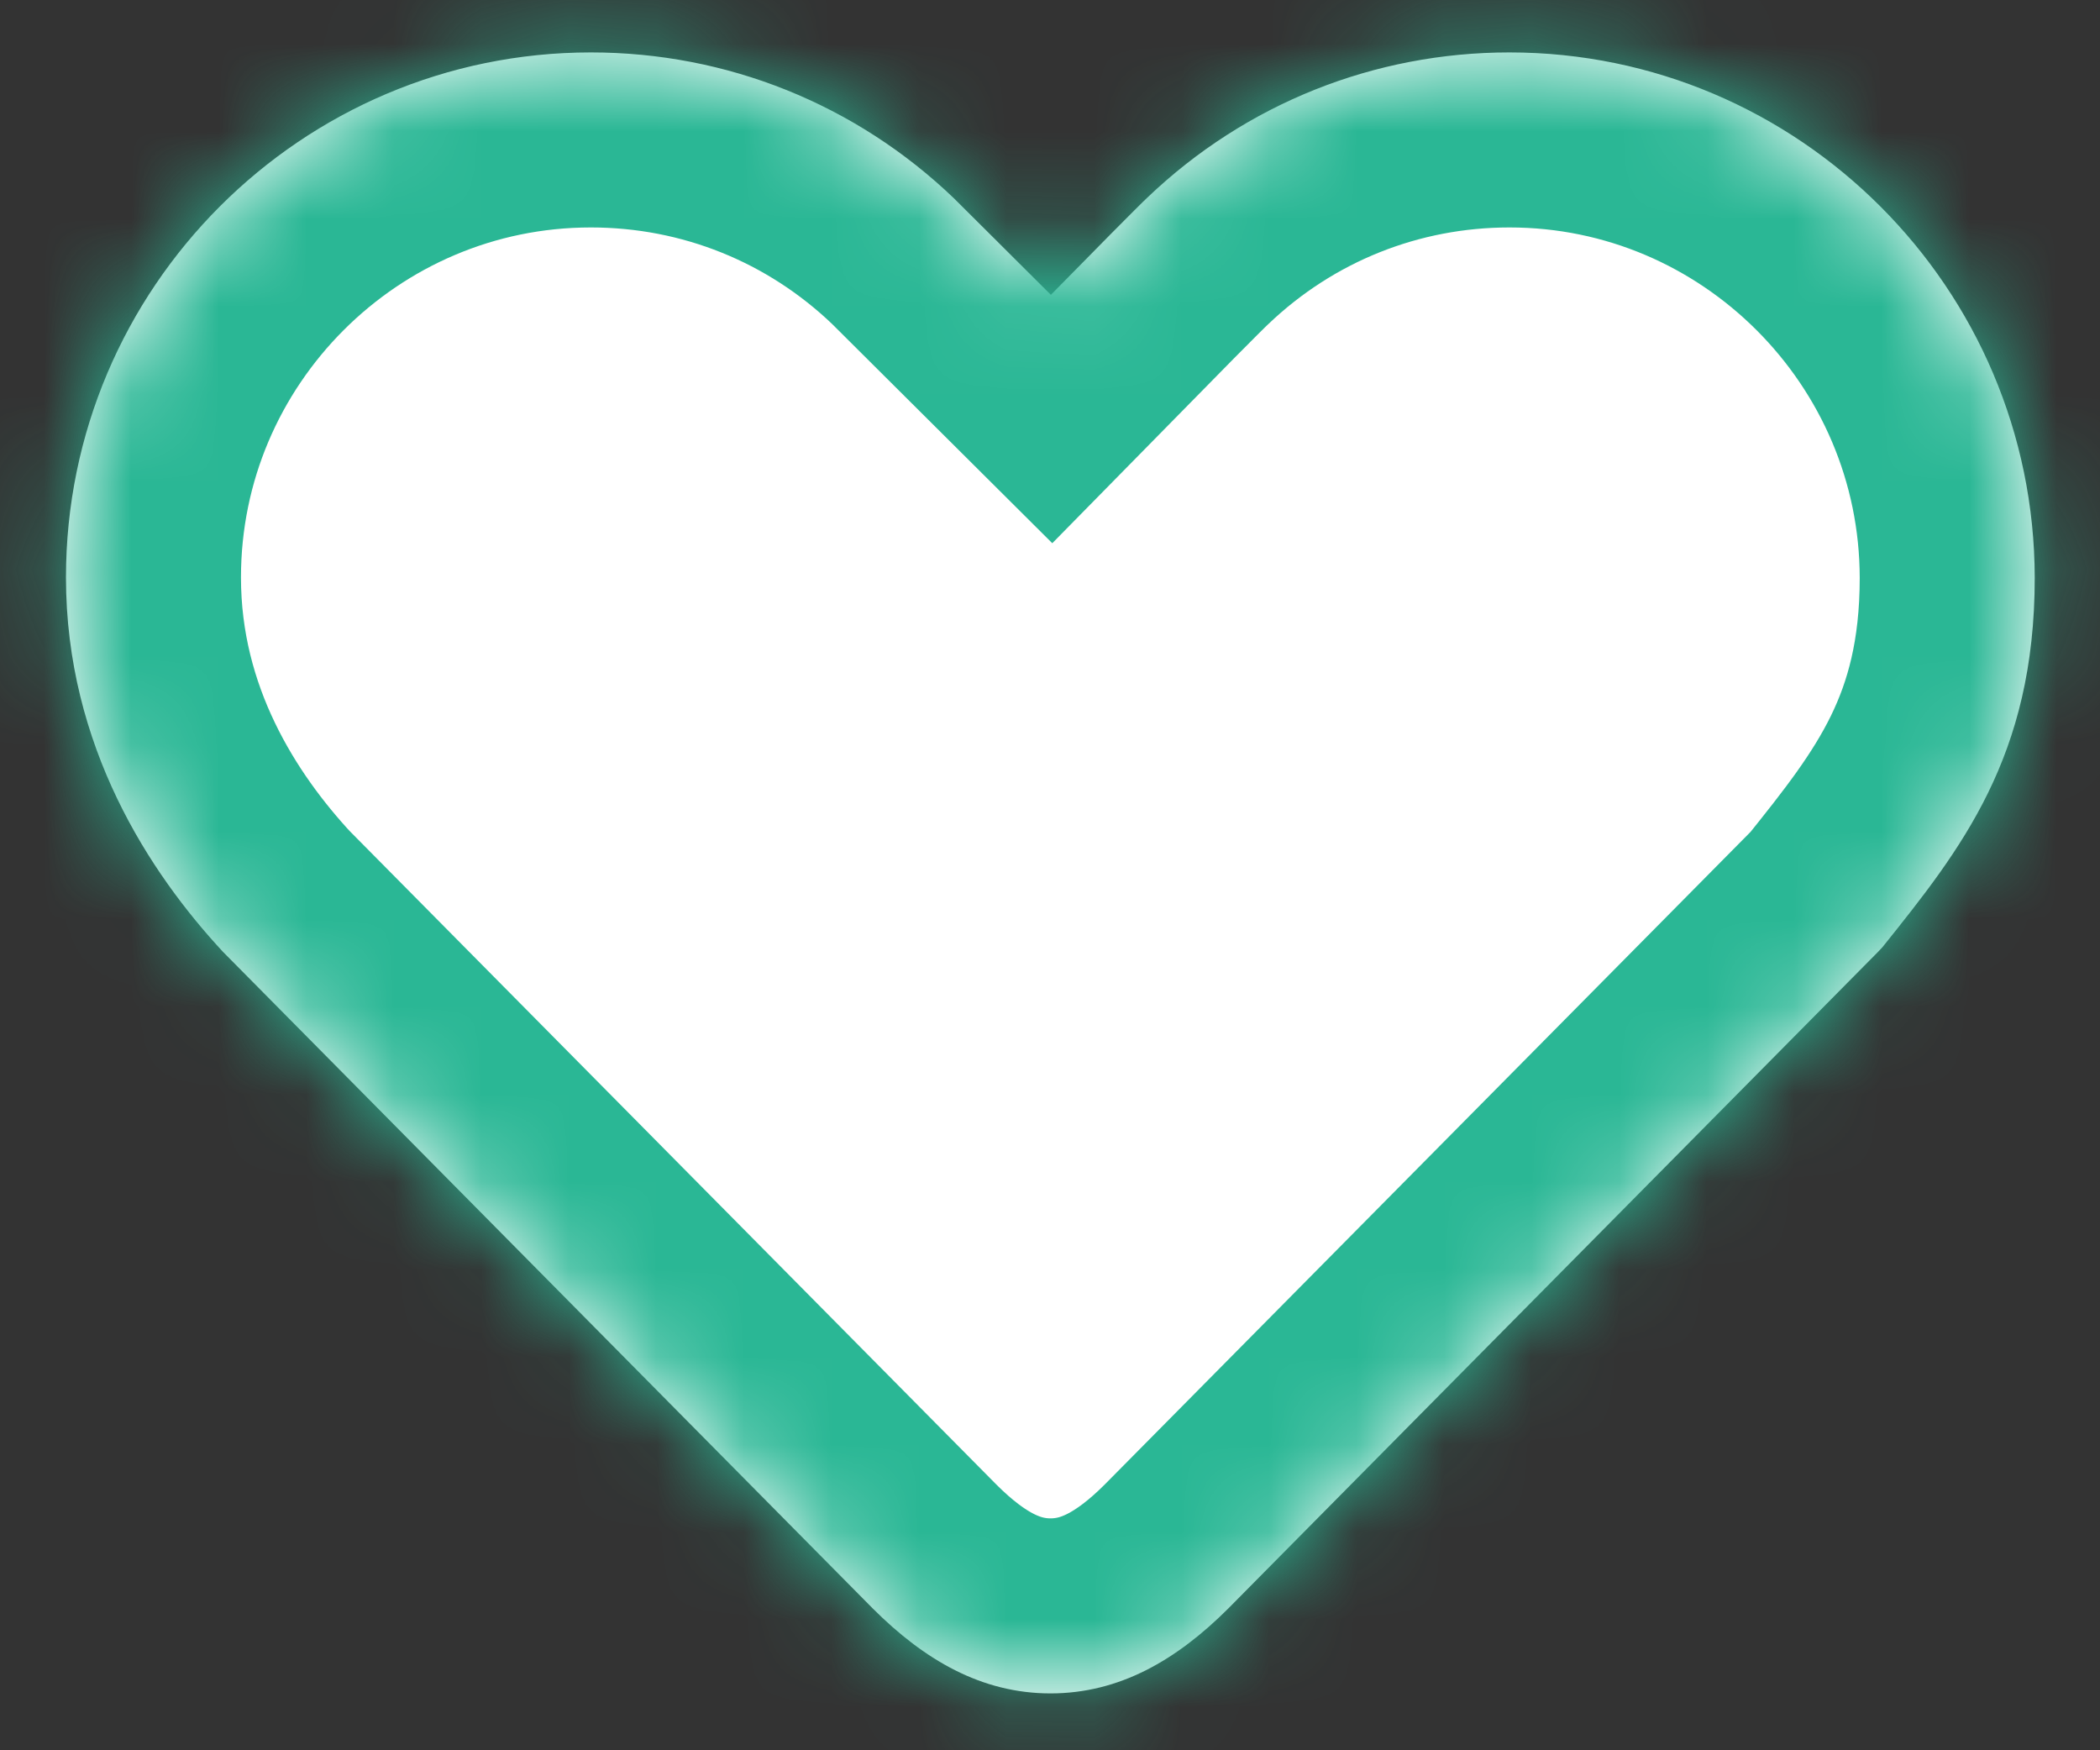 ﻿<?xml version="1.0" encoding="utf-8"?>
<svg version="1.1" xmlns:xlink="http://www.w3.org/1999/xlink" width="24px" height="20px" xmlns="http://www.w3.org/2000/svg">
  <rect width="100%" height="100%" fill="#333333" stroke="none"/>
  <defs>
    <mask fill="white" id="clip6">
      <path d="M 23.254 6.603  C 23.25 3.293  20.557 0.599  17.251 0.599  C 15.707 0.599  14.24 1.184  13.119 2.252  C 13.01 2.353  12.445 2.926  12.01 3.369  L 10.901 2.265  C 9.781 1.192  8.309 0.599  6.753 0.599  C 3.443 0.599  0.754 3.293  0.754 6.598  C 0.754 8.53  1.717 9.981  2.548 10.876  L 9.974 18.379  C 10.563 18.967  11.216 19.35  12.006 19.35  C 12.796 19.35  13.449 18.967  14.038 18.379  L 21.46 10.88  L 21.513 10.824  C 22.408 9.707  23.254 8.651  23.254 6.603  Z " fill-rule="evenodd" />
    </mask>
  </defs>
  <g transform="matrix(1 0 0 1 -365 -117 )">
    <path d="M 23.254 6.603  C 23.25 3.293  20.557 0.599  17.251 0.599  C 15.707 0.599  14.24 1.184  13.119 2.252  C 13.01 2.353  12.445 2.926  12.01 3.369  L 10.901 2.265  C 9.781 1.192  8.309 0.599  6.753 0.599  C 3.443 0.599  0.754 3.293  0.754 6.598  C 0.754 8.53  1.717 9.981  2.548 10.876  L 9.974 18.379  C 10.563 18.967  11.216 19.35  12.006 19.35  C 12.796 19.35  13.449 18.967  14.038 18.379  L 21.46 10.88  L 21.513 10.824  C 22.408 9.707  23.254 8.651  23.254 6.603  Z " fill-rule="nonzero" fill="#ffffff" stroke="none" transform="matrix(1 0 0 1 365 117 )" />
    <path d="M 23.254 6.603  C 23.25 3.293  20.557 0.599  17.251 0.599  C 15.707 0.599  14.24 1.184  13.119 2.252  C 13.01 2.353  12.445 2.926  12.01 3.369  L 10.901 2.265  C 9.781 1.192  8.309 0.599  6.753 0.599  C 3.443 0.599  0.754 3.293  0.754 6.598  C 0.754 8.53  1.717 9.981  2.548 10.876  L 9.974 18.379  C 10.563 18.967  11.216 19.35  12.006 19.35  C 12.796 19.35  13.449 18.967  14.038 18.379  L 21.46 10.88  L 21.513 10.824  C 22.408 9.707  23.254 8.651  23.254 6.603  Z " stroke-width="4" stroke="#2ab795" fill="none" transform="matrix(1 0 0 1 365 117 )" mask="url(#clip6)" />
  </g>
</svg>